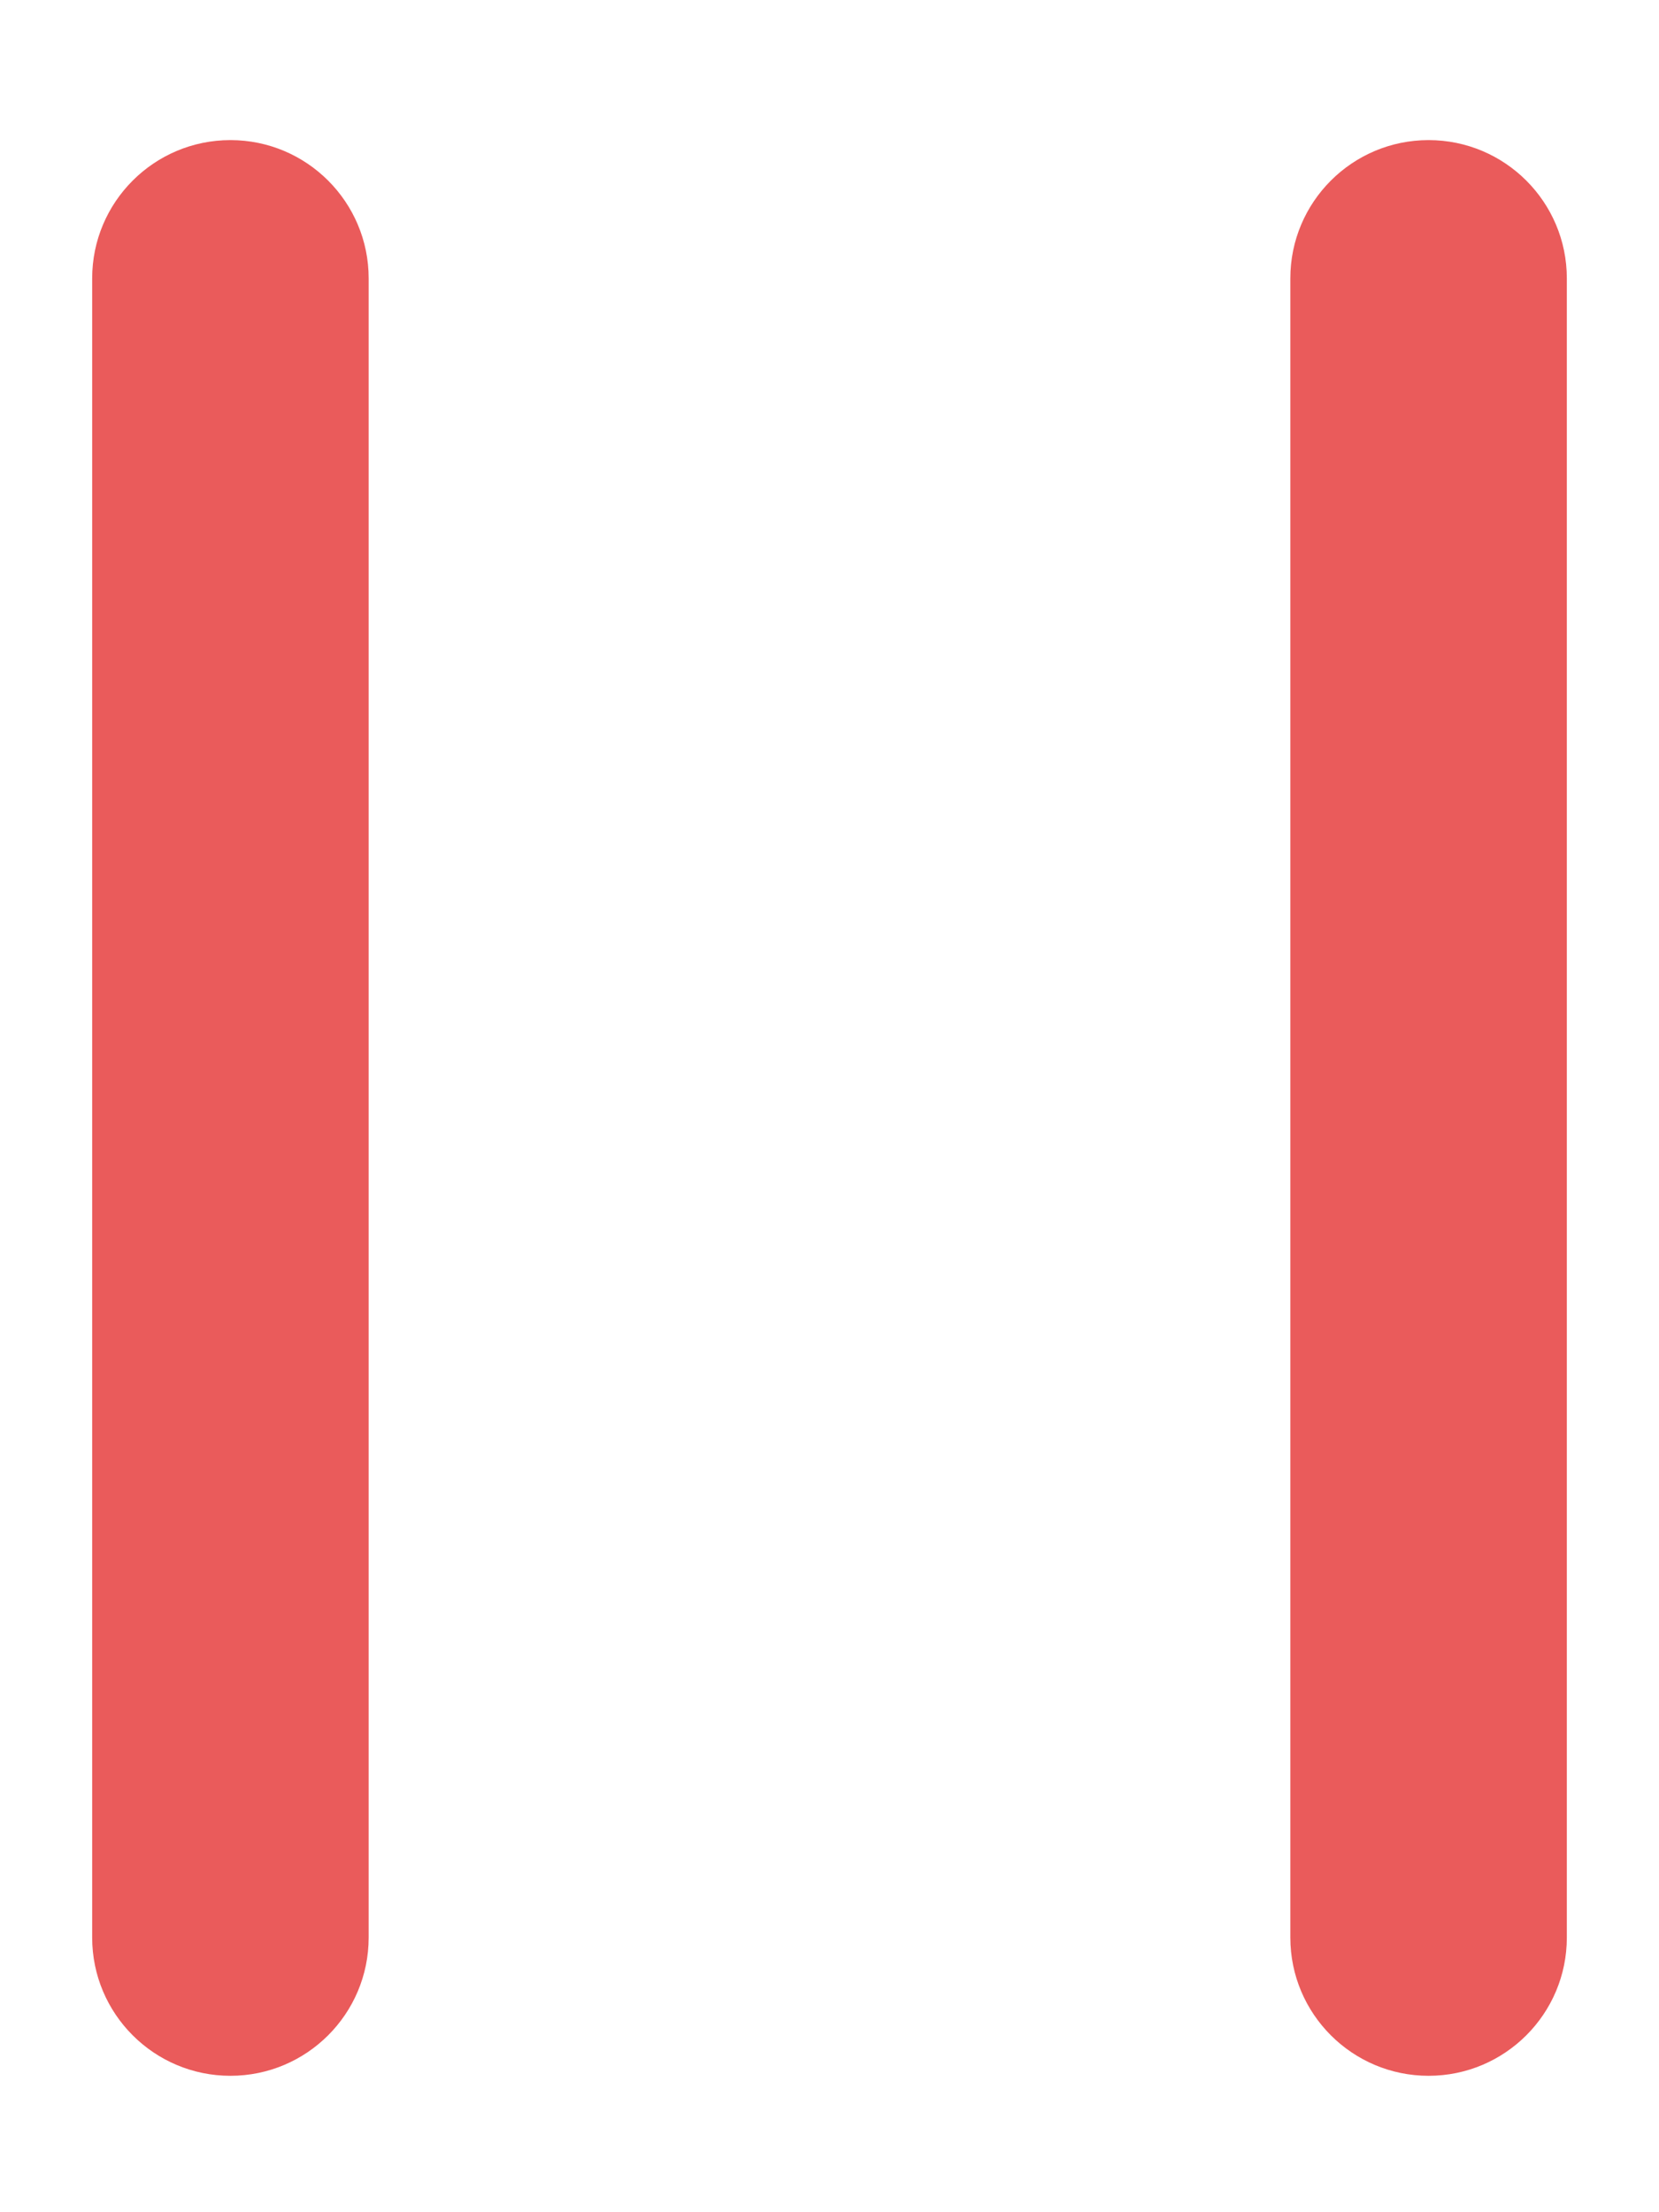 <svg width="9" height="12" viewBox="0 0 9 12" fill="none" xmlns="http://www.w3.org/2000/svg">
<path d="M0.5 1.51C0.5 1.096 0.836 0.76 1.25 0.76C1.664 0.76 2 1.096 2 1.51V10.51C2 10.924 1.664 11.26 1.25 11.26C0.836 11.26 0.5 10.924 0.5 10.51V1.51ZM7 1.51C7 1.096 7.336 0.76 7.75 0.76C8.164 0.76 8.5 1.096 8.5 1.51V10.51C8.5 10.924 8.164 11.26 7.75 11.26C7.336 11.26 7 10.924 7 10.51V1.51Z" fill="#EA5B5B"/>
</svg>
